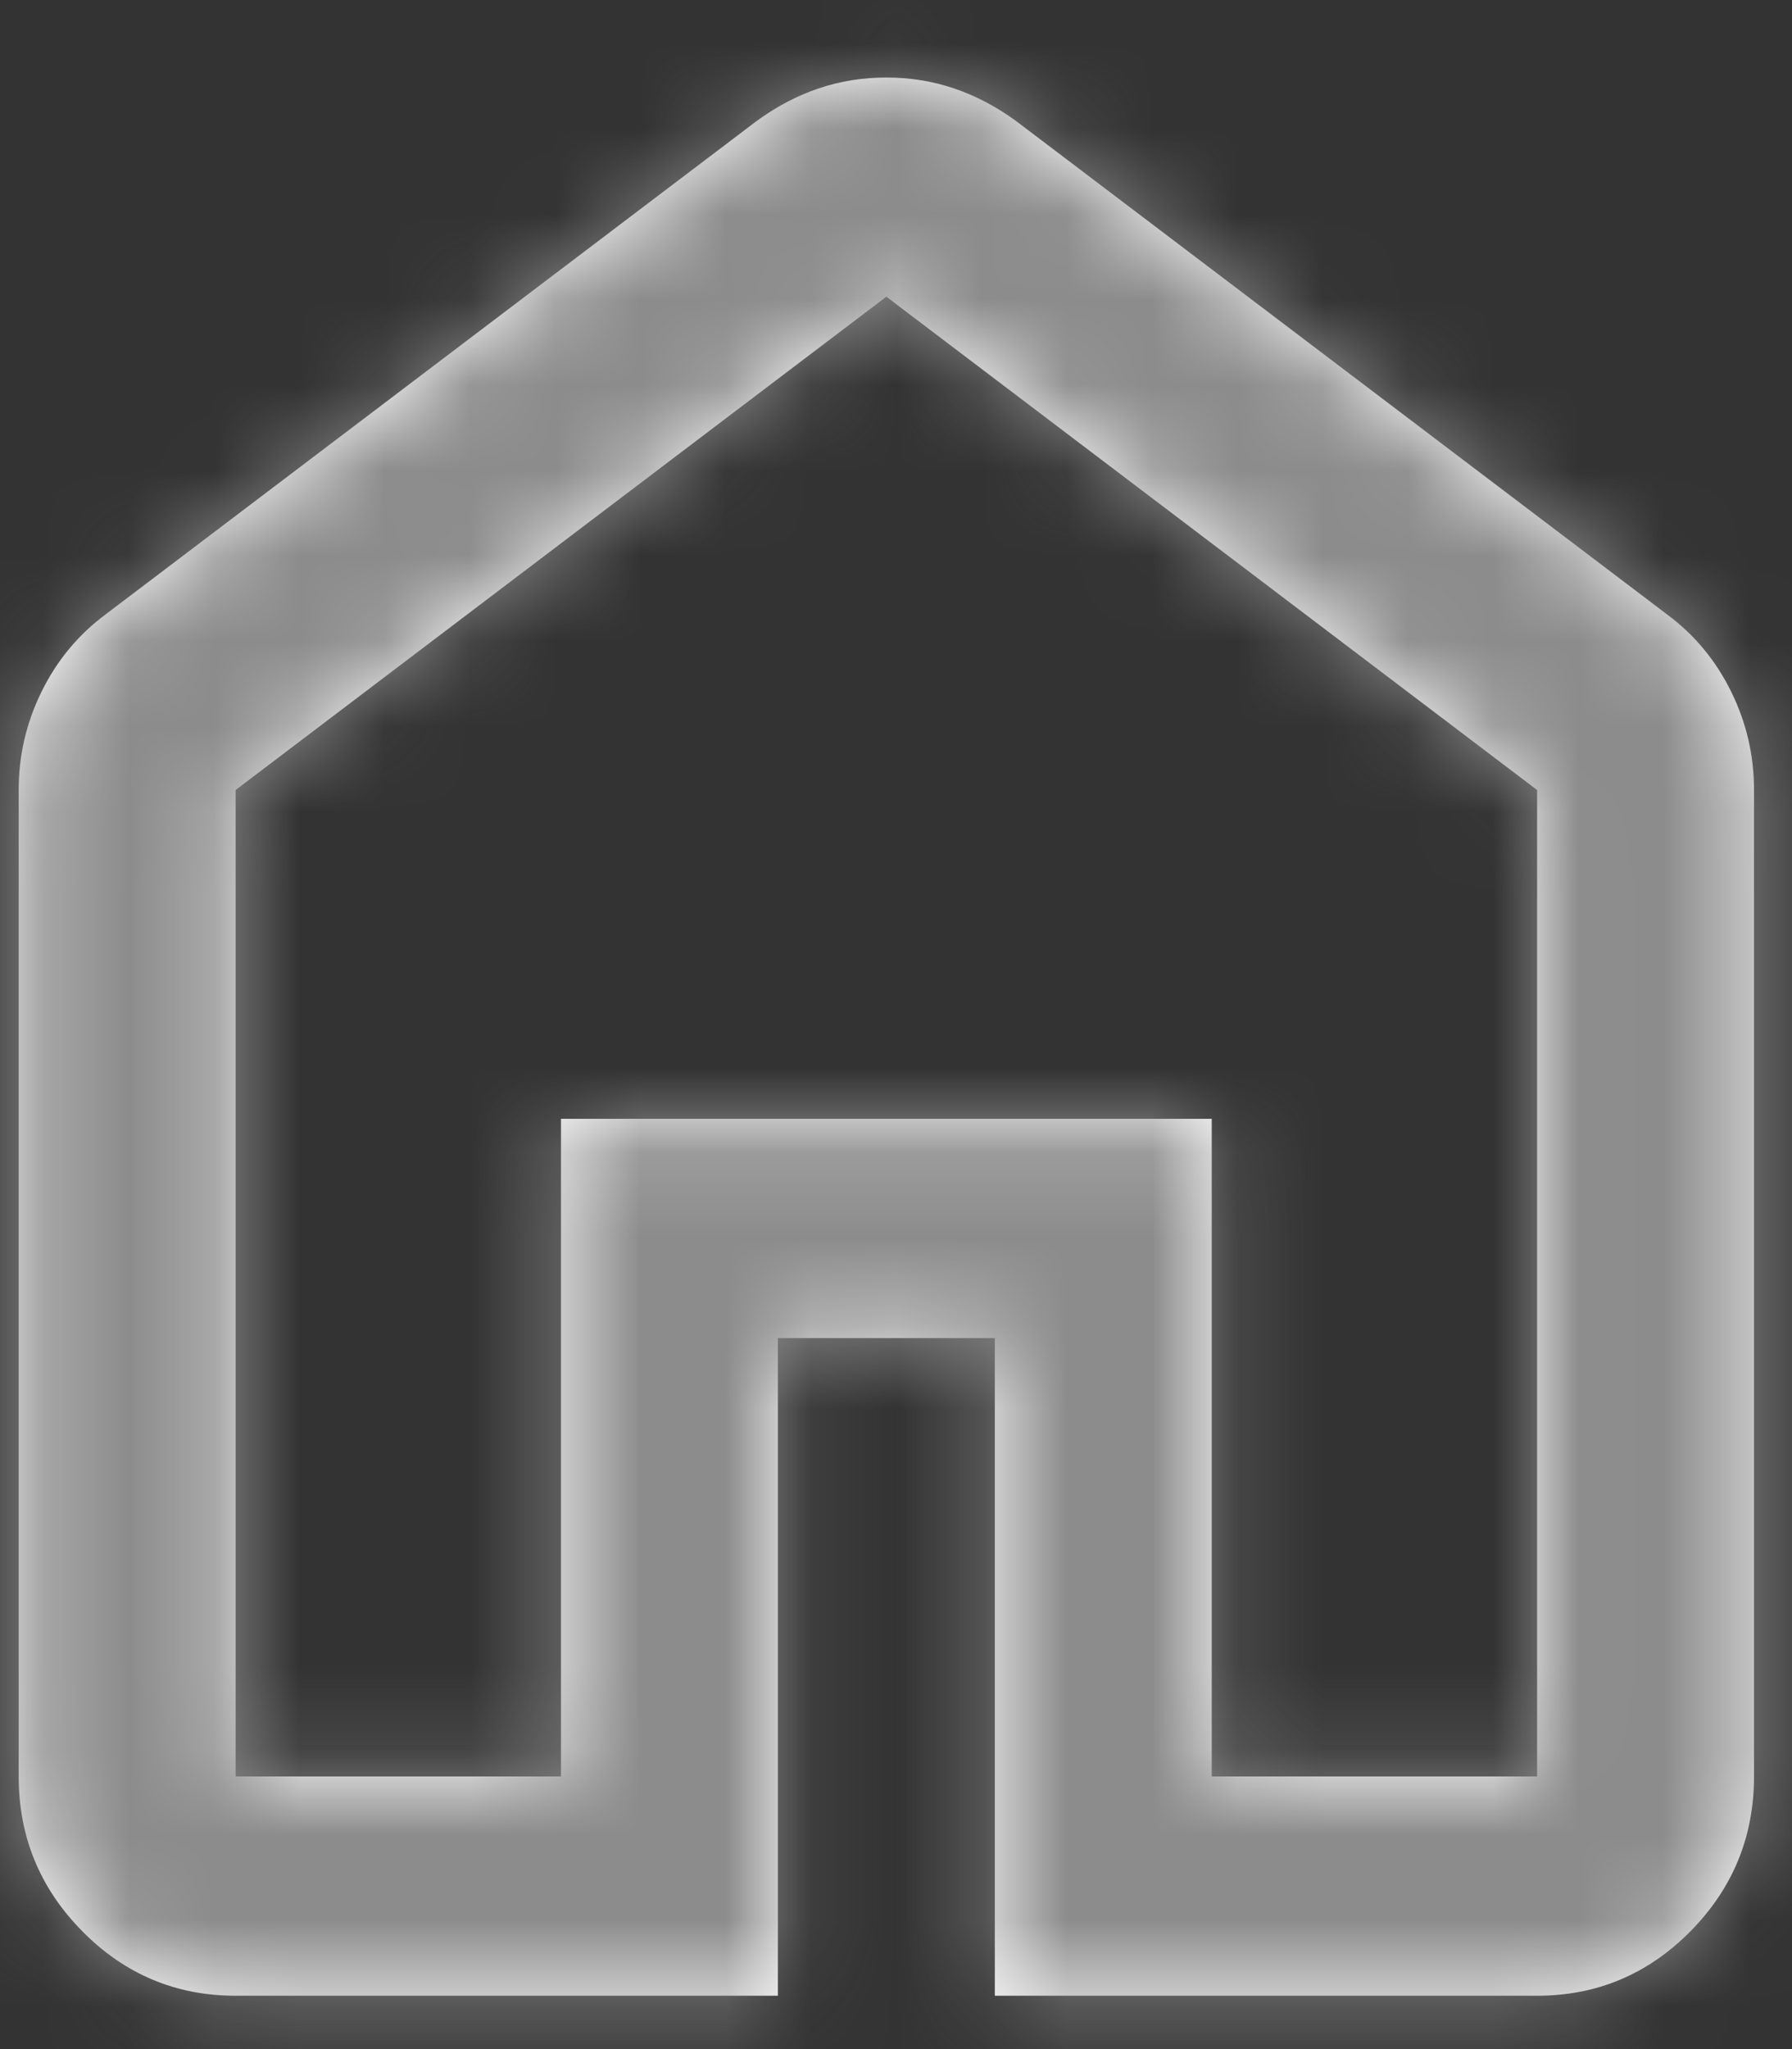 <svg width="21" height="24" viewBox="0 0 21 24" fill="none" xmlns="http://www.w3.org/2000/svg">
<rect x="0" y="0" width="21" height="24" fill="#333333" stroke="none"/>
<mask id="path-1-inside-1_1_14" fill="white">
<path d="M2.761 20.807H6.574V13.104H14.2V20.807H18.013V9.253L10.387 3.475L2.761 9.253V20.807ZM2.761 23.375C2.062 23.375 1.463 23.124 0.966 22.621C0.468 22.118 0.219 21.513 0.219 20.807V9.253C0.219 8.846 0.309 8.461 0.489 8.097C0.669 7.733 0.918 7.434 1.235 7.198L8.862 1.421C9.095 1.25 9.338 1.122 9.592 1.036C9.847 0.95 10.111 0.908 10.387 0.908C10.662 0.908 10.927 0.95 11.181 1.036C11.435 1.122 11.679 1.25 11.912 1.421L19.538 7.198C19.856 7.434 20.105 7.733 20.285 8.097C20.465 8.461 20.555 8.846 20.555 9.253V20.807C20.555 21.513 20.306 22.118 19.809 22.621C19.311 23.124 18.712 23.375 18.013 23.375H11.658V15.672H9.116V23.375H2.761Z"/>
</mask>
<path d="M2.761 20.807H6.574V13.104H14.2V20.807H18.013V9.253L10.387 3.475L2.761 9.253V20.807ZM2.761 23.375C2.062 23.375 1.463 23.124 0.966 22.621C0.468 22.118 0.219 21.513 0.219 20.807V9.253C0.219 8.846 0.309 8.461 0.489 8.097C0.669 7.733 0.918 7.434 1.235 7.198L8.862 1.421C9.095 1.25 9.338 1.122 9.592 1.036C9.847 0.95 10.111 0.908 10.387 0.908C10.662 0.908 10.927 0.95 11.181 1.036C11.435 1.122 11.679 1.25 11.912 1.421L19.538 7.198C19.856 7.434 20.105 7.733 20.285 8.097C20.465 8.461 20.555 8.846 20.555 9.253V20.807C20.555 21.513 20.306 22.118 19.809 22.621C19.311 23.124 18.712 23.375 18.013 23.375H11.658V15.672H9.116V23.375H2.761Z" fill="white"/>
<path d="M2.761 20.807H-2.375V25.943H2.761V20.807ZM6.574 20.807V25.943H11.709V20.807H6.574ZM6.574 13.104V7.969H1.438V13.104H6.574ZM14.2 13.104H19.335V7.969H14.2V13.104ZM14.2 20.807H9.064V25.943H14.2V20.807ZM18.013 20.807V25.943H23.148V20.807H18.013ZM18.013 9.253H23.148V6.7L21.114 5.159L18.013 9.253ZM10.387 3.475L13.488 -0.618L10.387 -2.967L7.286 -0.618L10.387 3.475ZM2.761 9.253L-0.34 5.159L-2.375 6.7V9.253H2.761ZM0.489 8.097L5.09 10.38L5.094 10.371L0.489 8.097ZM1.235 7.198L4.292 11.325L4.314 11.309L4.337 11.292L1.235 7.198ZM8.862 1.421L5.821 -2.718L5.791 -2.695L5.76 -2.672L8.862 1.421ZM11.912 1.421L15.013 -2.672L14.983 -2.695L14.952 -2.718L11.912 1.421ZM19.538 7.198L16.437 11.292L16.459 11.309L16.481 11.325L19.538 7.198ZM20.285 8.097L24.89 5.823L24.886 5.815L20.285 8.097ZM19.809 22.621L23.455 26.238L23.461 26.231L19.809 22.621ZM11.658 23.375H6.522V28.51H11.658V23.375ZM11.658 15.672H16.793V10.537H11.658V15.672ZM9.116 15.672V10.537H3.98V15.672H9.116ZM9.116 23.375V28.51H14.251V23.375H9.116ZM2.761 25.943H6.574V15.672H2.761V25.943ZM11.709 20.807V13.104H1.438V20.807H11.709ZM6.574 18.24H14.2V7.969H6.574V18.24ZM9.064 13.104V20.807H19.335V13.104H9.064ZM14.2 25.943H18.013V15.672H14.2V25.943ZM23.148 20.807V9.253H12.877V20.807H23.148ZM21.114 5.159L13.488 -0.618L7.286 7.569L14.912 13.346L21.114 5.159ZM7.286 -0.618L-0.34 5.159L5.862 13.346L13.488 7.569L7.286 -0.618ZM-2.375 9.253V20.807H7.896V9.253H-2.375ZM2.761 18.24C3.041 18.24 3.398 18.293 3.776 18.452C4.153 18.61 4.432 18.823 4.616 19.008L-2.683 26.234C-1.234 27.699 0.673 28.51 2.761 28.51V18.24ZM4.616 19.008C4.798 19.192 5.003 19.468 5.154 19.834C5.305 20.2 5.354 20.543 5.354 20.807H-4.917C-4.917 22.871 -4.131 24.773 -2.683 26.234L4.616 19.008ZM5.354 20.807V9.253H-4.917V20.807H5.354ZM5.354 9.253C5.354 9.637 5.262 10.033 5.09 10.38L-4.111 5.815C-4.644 6.889 -4.917 8.055 -4.917 9.253H5.354ZM5.094 10.371C4.922 10.719 4.648 11.062 4.292 11.325L-1.821 3.072C-2.812 3.806 -3.584 4.747 -4.115 5.823L5.094 10.371ZM4.337 11.292L11.963 5.514L5.76 -2.672L-1.866 3.105L4.337 11.292ZM11.902 5.56C11.741 5.678 11.517 5.807 11.231 5.903L7.954 -3.831C7.16 -3.564 6.448 -3.178 5.821 -2.718L11.902 5.56ZM11.231 5.903C10.943 6 10.653 6.043 10.387 6.043V-4.228C9.569 -4.228 8.75 -4.099 7.954 -3.831L11.231 5.903ZM10.387 6.043C10.12 6.043 9.83 6 9.542 5.903L12.82 -3.831C12.024 -4.099 11.204 -4.228 10.387 -4.228V6.043ZM9.542 5.903C9.257 5.807 9.032 5.678 8.872 5.56L14.952 -2.718C14.326 -3.178 13.614 -3.564 12.82 -3.831L9.542 5.903ZM8.811 5.514L16.437 11.292L22.639 3.105L15.013 -2.672L8.811 5.514ZM16.481 11.325C16.128 11.063 15.856 10.724 15.685 10.38L24.886 5.815C24.354 4.743 23.584 3.804 22.595 3.072L16.481 11.325ZM15.681 10.371C15.511 10.026 15.419 9.633 15.419 9.253H25.69C25.69 8.059 25.42 6.896 24.89 5.823L15.681 10.371ZM15.419 9.253V20.807H25.69V9.253H15.419ZM15.419 20.807C15.419 20.544 15.469 20.203 15.619 19.837C15.769 19.472 15.974 19.196 16.156 19.012L23.461 26.231C24.907 24.769 25.69 22.868 25.69 20.807H15.419ZM16.162 19.005C16.345 18.821 16.623 18.609 16.999 18.451C17.376 18.293 17.733 18.24 18.013 18.24V28.51C20.1 28.51 22.006 27.699 23.455 26.238L16.162 19.005ZM18.013 18.24H11.658V28.51H18.013V18.24ZM16.793 23.375V15.672H6.522V23.375H16.793ZM11.658 10.537H9.116V20.807H11.658V10.537ZM3.98 15.672V23.375H14.251V15.672H3.98ZM9.116 18.24H2.761V28.51H9.116V18.24Z" fill="#8C8C8C" mask="url(#path-1-inside-1_1_14)"/>
</svg>
